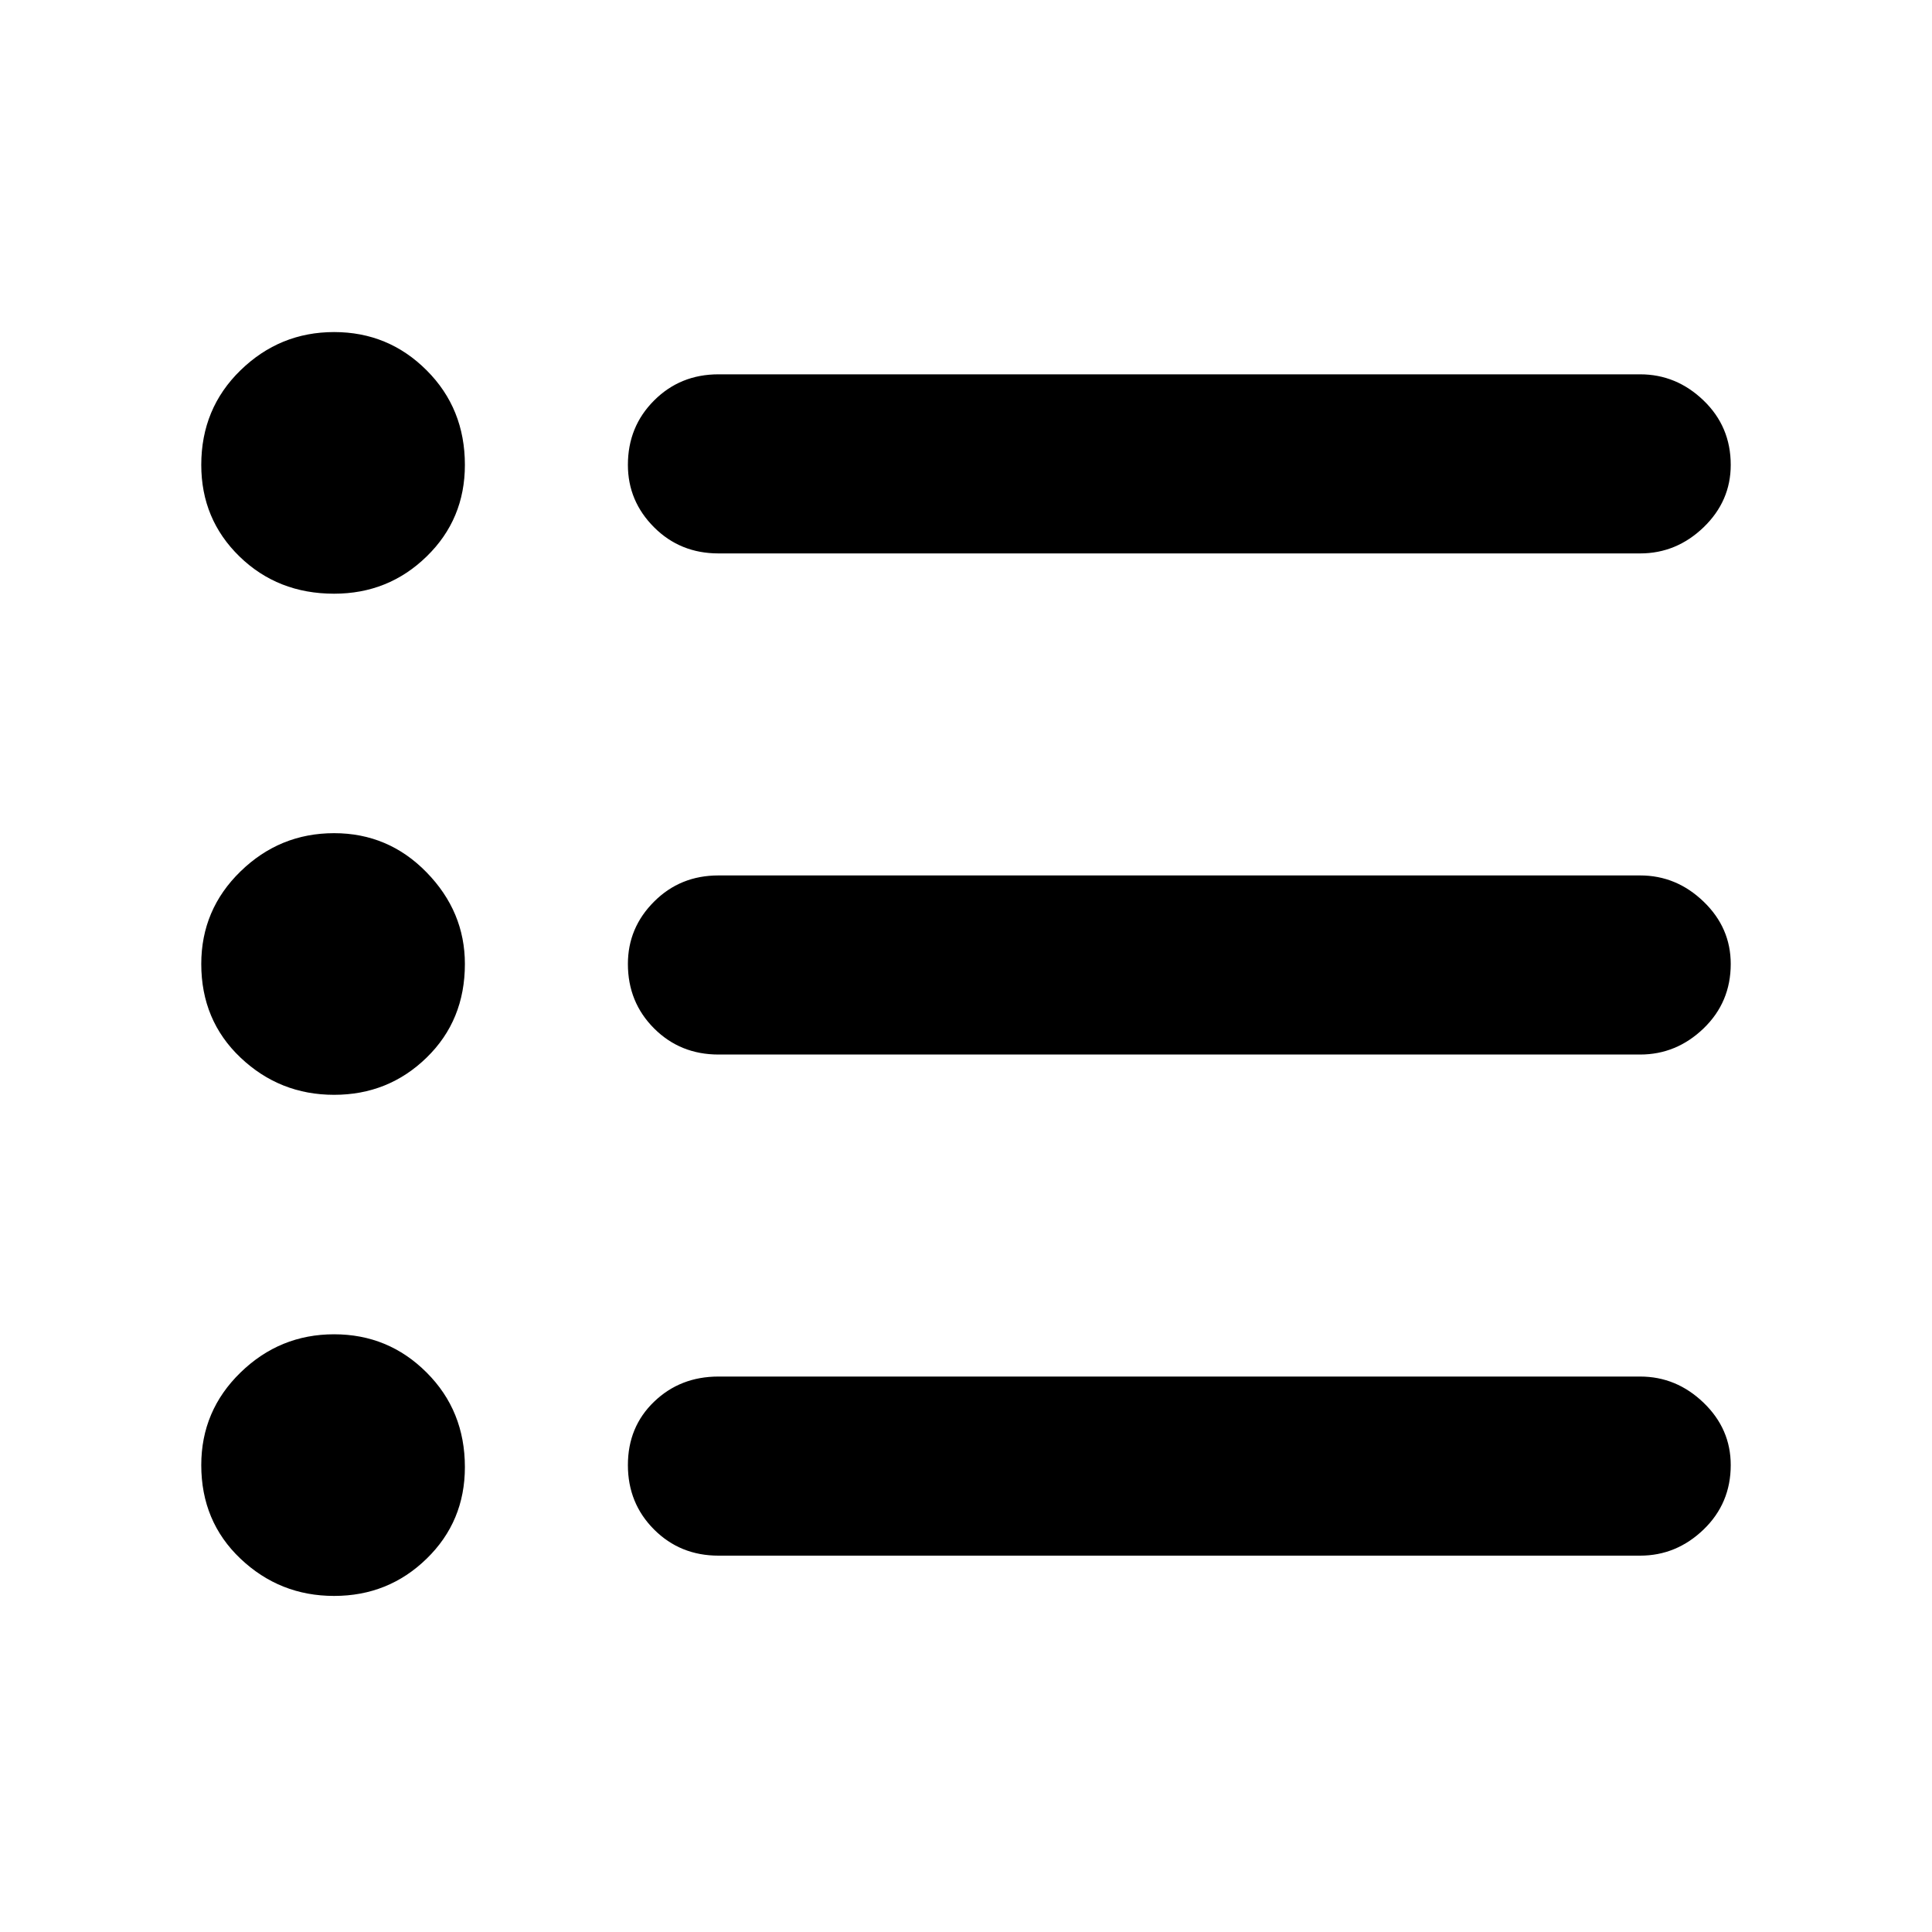 <svg xmlns="http://www.w3.org/2000/svg" height="40" width="40"><path d="M6.917 22.667q-1.125 0-1.938-.771-.812-.771-.812-1.938 0-1.125.812-1.916.813-.792 1.938-.792t1.916.812q.792.813.792 1.896 0 1.167-.792 1.938-.791.771-1.916.771Zm0-10.375q-1.167 0-1.959-.771-.791-.771-.791-1.896 0-1.167.812-1.958.813-.792 1.938-.792t1.916.792q.792.791.792 1.958 0 1.125-.792 1.896-.791.771-1.916.771Zm0 20.75q-1.125 0-1.938-.771-.812-.771-.812-1.938 0-1.125.812-1.916.813-.792 1.938-.792t1.916.792q.792.791.792 1.958 0 1.125-.792 1.896-.791.771-1.916.771Zm7.958-.834q-.792 0-1.333-.541Q13 31.125 13 30.333q0-.791.542-1.312.541-.521 1.333-.521h19.083q.75 0 1.313.542.562.541.562 1.291 0 .792-.562 1.334-.563.541-1.313.541Zm0-10.375q-.792 0-1.333-.541Q13 20.75 13 19.958q0-.75.542-1.291.541-.542 1.333-.542h19.083q.75 0 1.313.542.562.541.562 1.291 0 .792-.562 1.334-.563.541-1.313.541Zm0-10.375q-.792 0-1.333-.541Q13 10.375 13 9.625q0-.792.542-1.333.541-.542 1.333-.542h19.083q.75 0 1.313.542.562.541.562 1.333 0 .75-.562 1.292-.563.541-1.313.541Z"/></svg>